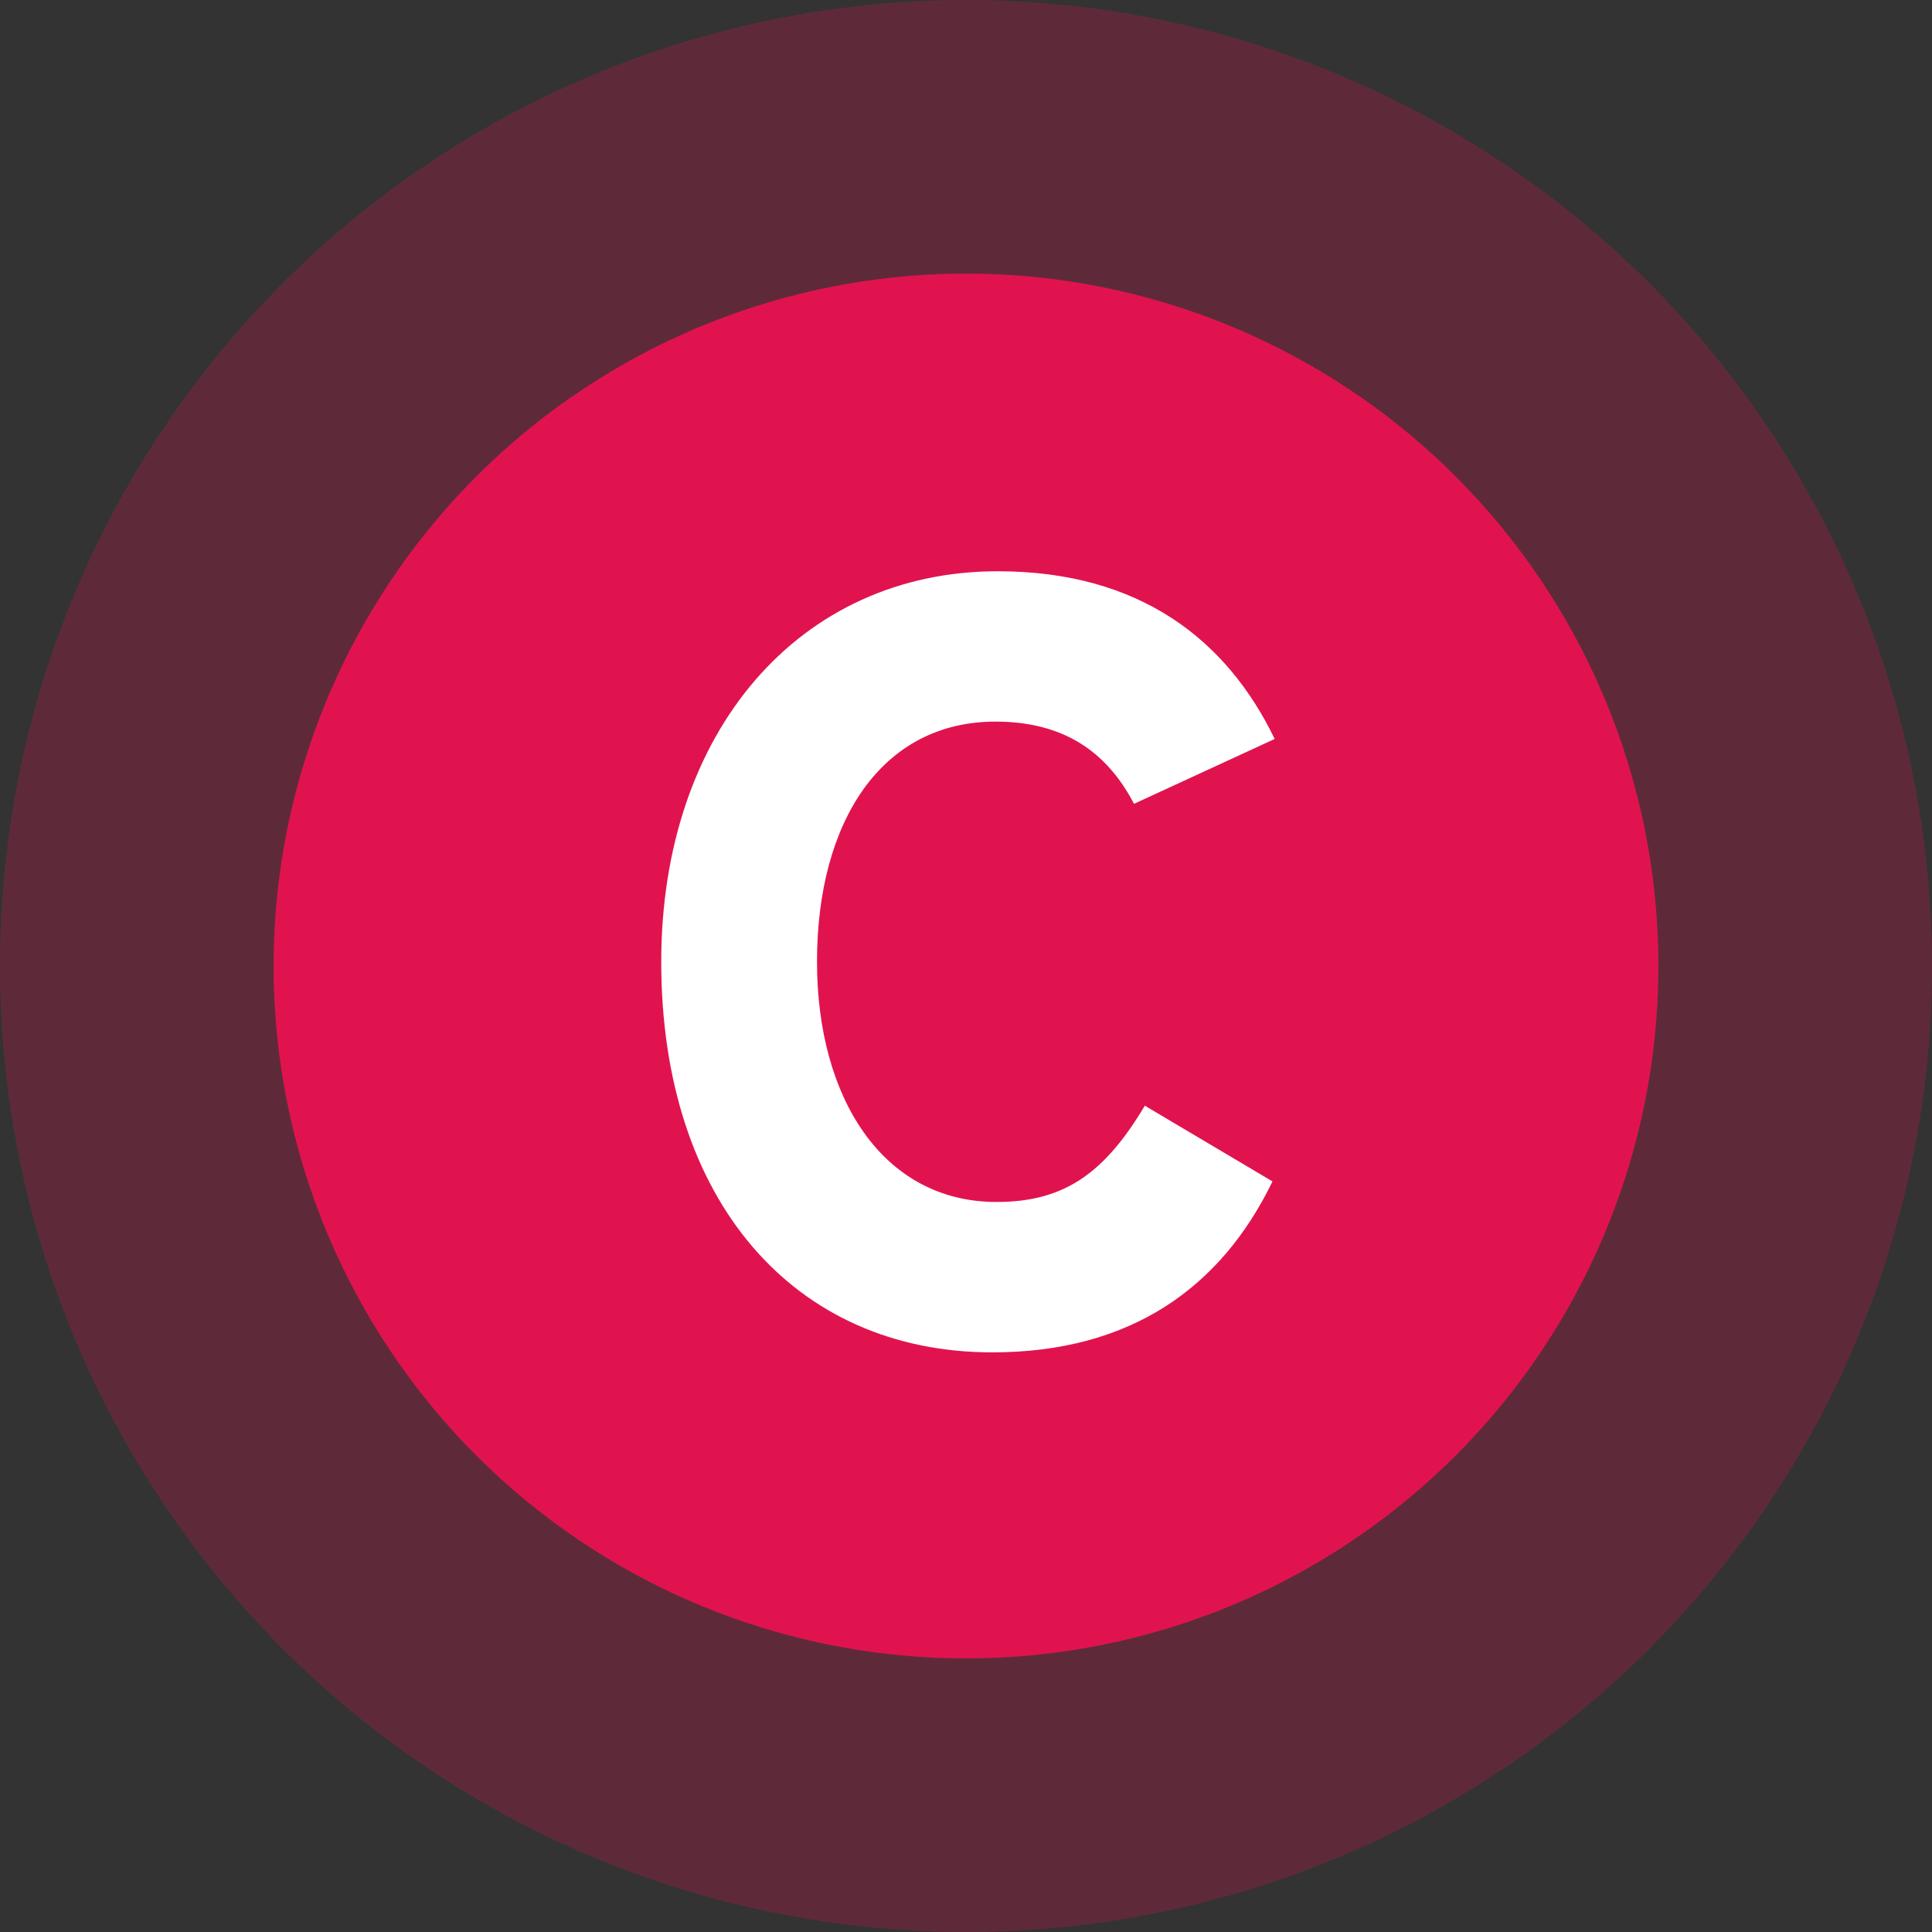 <?xml version="1.0" encoding="utf-8"?>
<!-- Generator: Adobe Illustrator 15.1.0, SVG Export Plug-In . SVG Version: 6.00 Build 0)  -->
<!DOCTYPE svg PUBLIC "-//W3C//DTD SVG 1.1//EN" "http://www.w3.org/Graphics/SVG/1.1/DTD/svg11.dtd">
<svg version="1.1" id="Layer_1" xmlns="http://www.w3.org/2000/svg" xmlns:xlink="http://www.w3.org/1999/xlink" x="0px" y="0px"
	 width="50px" height="50px" viewBox="0 0 50 50" enable-background="new 0 0 50 50" xml:space="preserve">
<rect x="0" y="0" width="50" height="50" fill="#333333" stroke="none"/>
<g>
	<circle opacity="0.25" fill="#E1134F" cx="25" cy="25" r="25"/>
	<circle fill="#E1134F" cx="25" cy="25" r="17.919"/>
	<g>
		<path fill="#FFFFFF" d="M29.348,20.803c-0.7-1.344-1.819-2.128-3.584-2.128c-2.939,0-4.62,2.575-4.62,6.216
			c0,3.527,1.708,6.216,4.648,6.216c1.764,0,2.8-0.756,3.836-2.492l3.304,1.96c-1.344,2.772-3.695,4.424-7.252,4.424
			c-5.124,0-8.567-3.92-8.567-10.107c0-5.964,3.584-10.108,8.708-10.108c3.695,0,5.936,1.792,7.168,4.34L29.348,20.803z"/>
	</g>
</g>
</svg>
